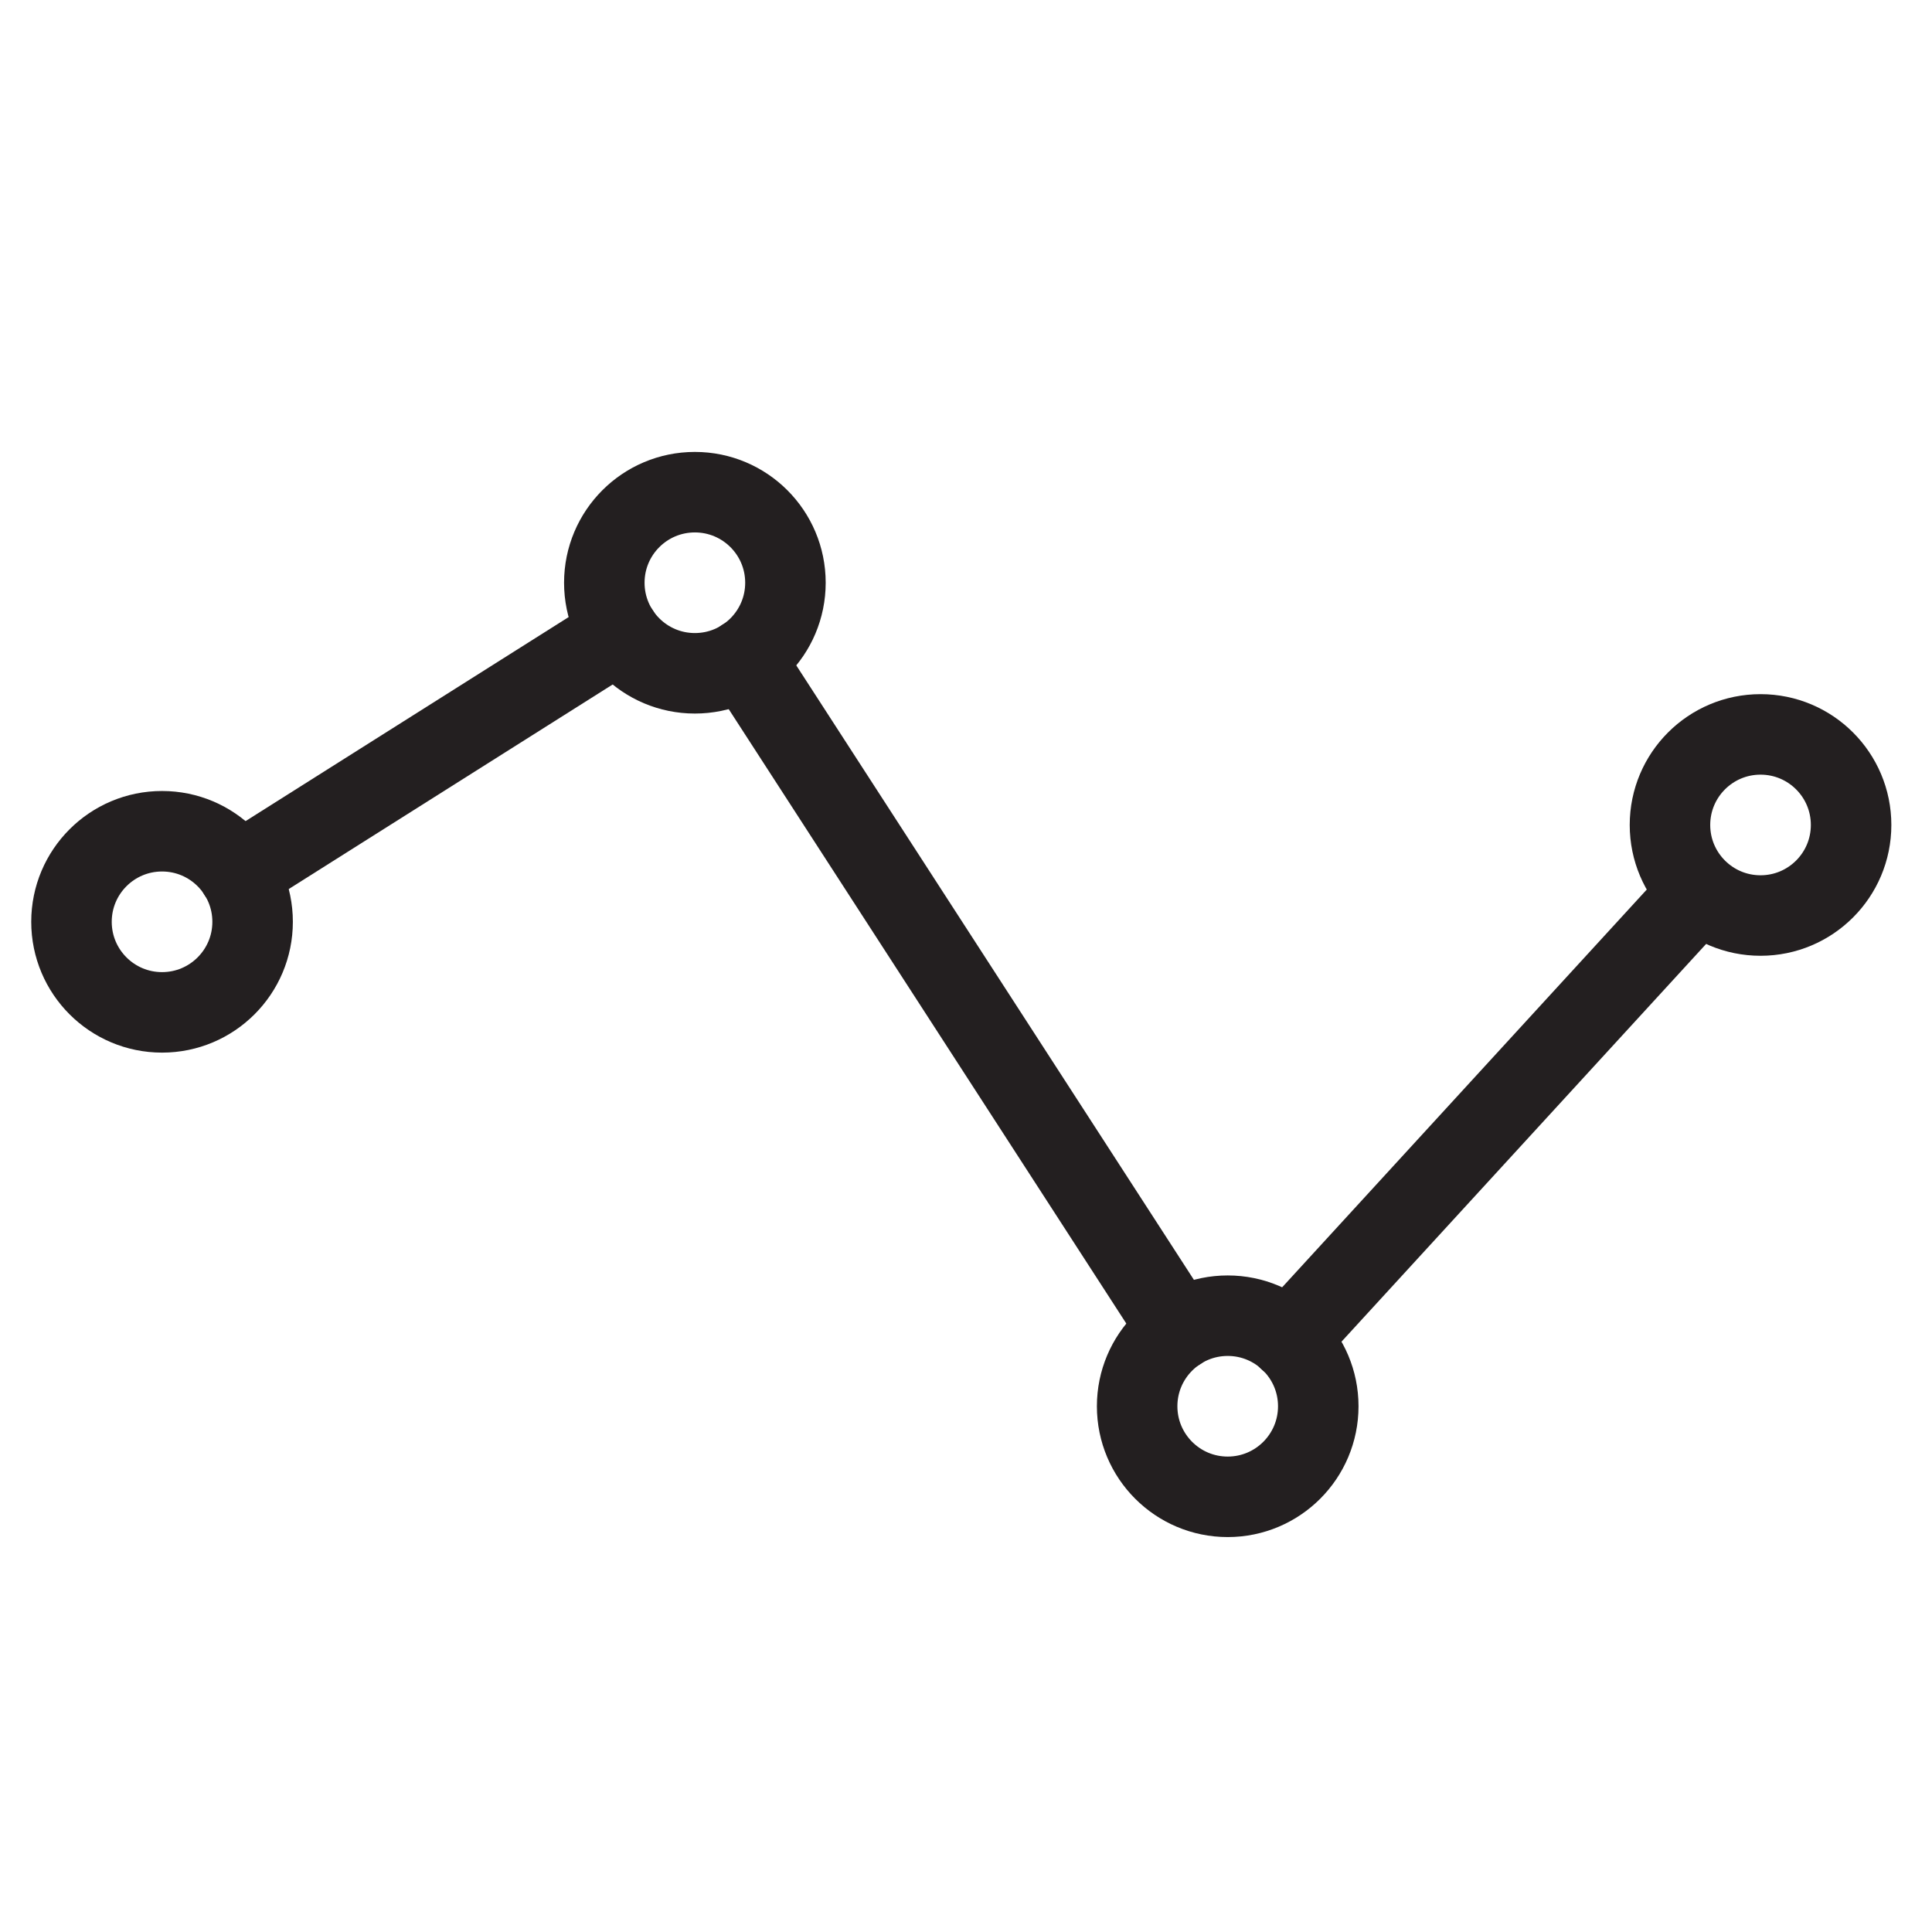 <?xml version="1.0" ?><!DOCTYPE svg  PUBLIC '-//W3C//DTD SVG 1.1//EN'  'http://www.w3.org/Graphics/SVG/1.1/DTD/svg11.dtd'><svg enable-background="new 0 0 24 24" height="24px" id="Layer_1" version="1.1" viewBox="0 0 24 24" width="24px" xml:space="preserve" xmlns="http://www.w3.org/2000/svg" xmlns:xlink="http://www.w3.org/1999/xlink"><rect fill="none" height="24" width="24"/><g><circle cx="2.013" cy="11.451" fill="none" r="1.125" stroke="#231F20" stroke-linecap="round" stroke-linejoin="round" stroke-miterlimit="10"/><circle cx="8.632" cy="7.239" fill="none" r="1.125" stroke="#231F20" stroke-linecap="round" stroke-linejoin="round" stroke-miterlimit="10"/><circle cx="15.251" cy="17.469" fill="none" r="1.125" stroke="#231F20" stroke-linecap="round" stroke-linejoin="round" stroke-miterlimit="10"/><circle cx="21.87" cy="10.248" fill="none" r="1.125" stroke="#231F20" stroke-linecap="round" stroke-linejoin="round" stroke-miterlimit="10"/><line fill="none" stroke="#231F20" stroke-linecap="round" stroke-linejoin="round" stroke-miterlimit="10" x1="7.694" x2="2.961" y1="7.859" y2="10.848"/><line fill="none" stroke="#231F20" stroke-linecap="round" stroke-linejoin="round" stroke-miterlimit="10" x1="9.242" x2="14.641" y1="8.182" y2="16.525"/><line fill="none" stroke="#231F20" stroke-linecap="round" stroke-linejoin="round" stroke-miterlimit="10" x1="16.009" x2="21.095" y1="16.642" y2="11.094"/></g></svg>